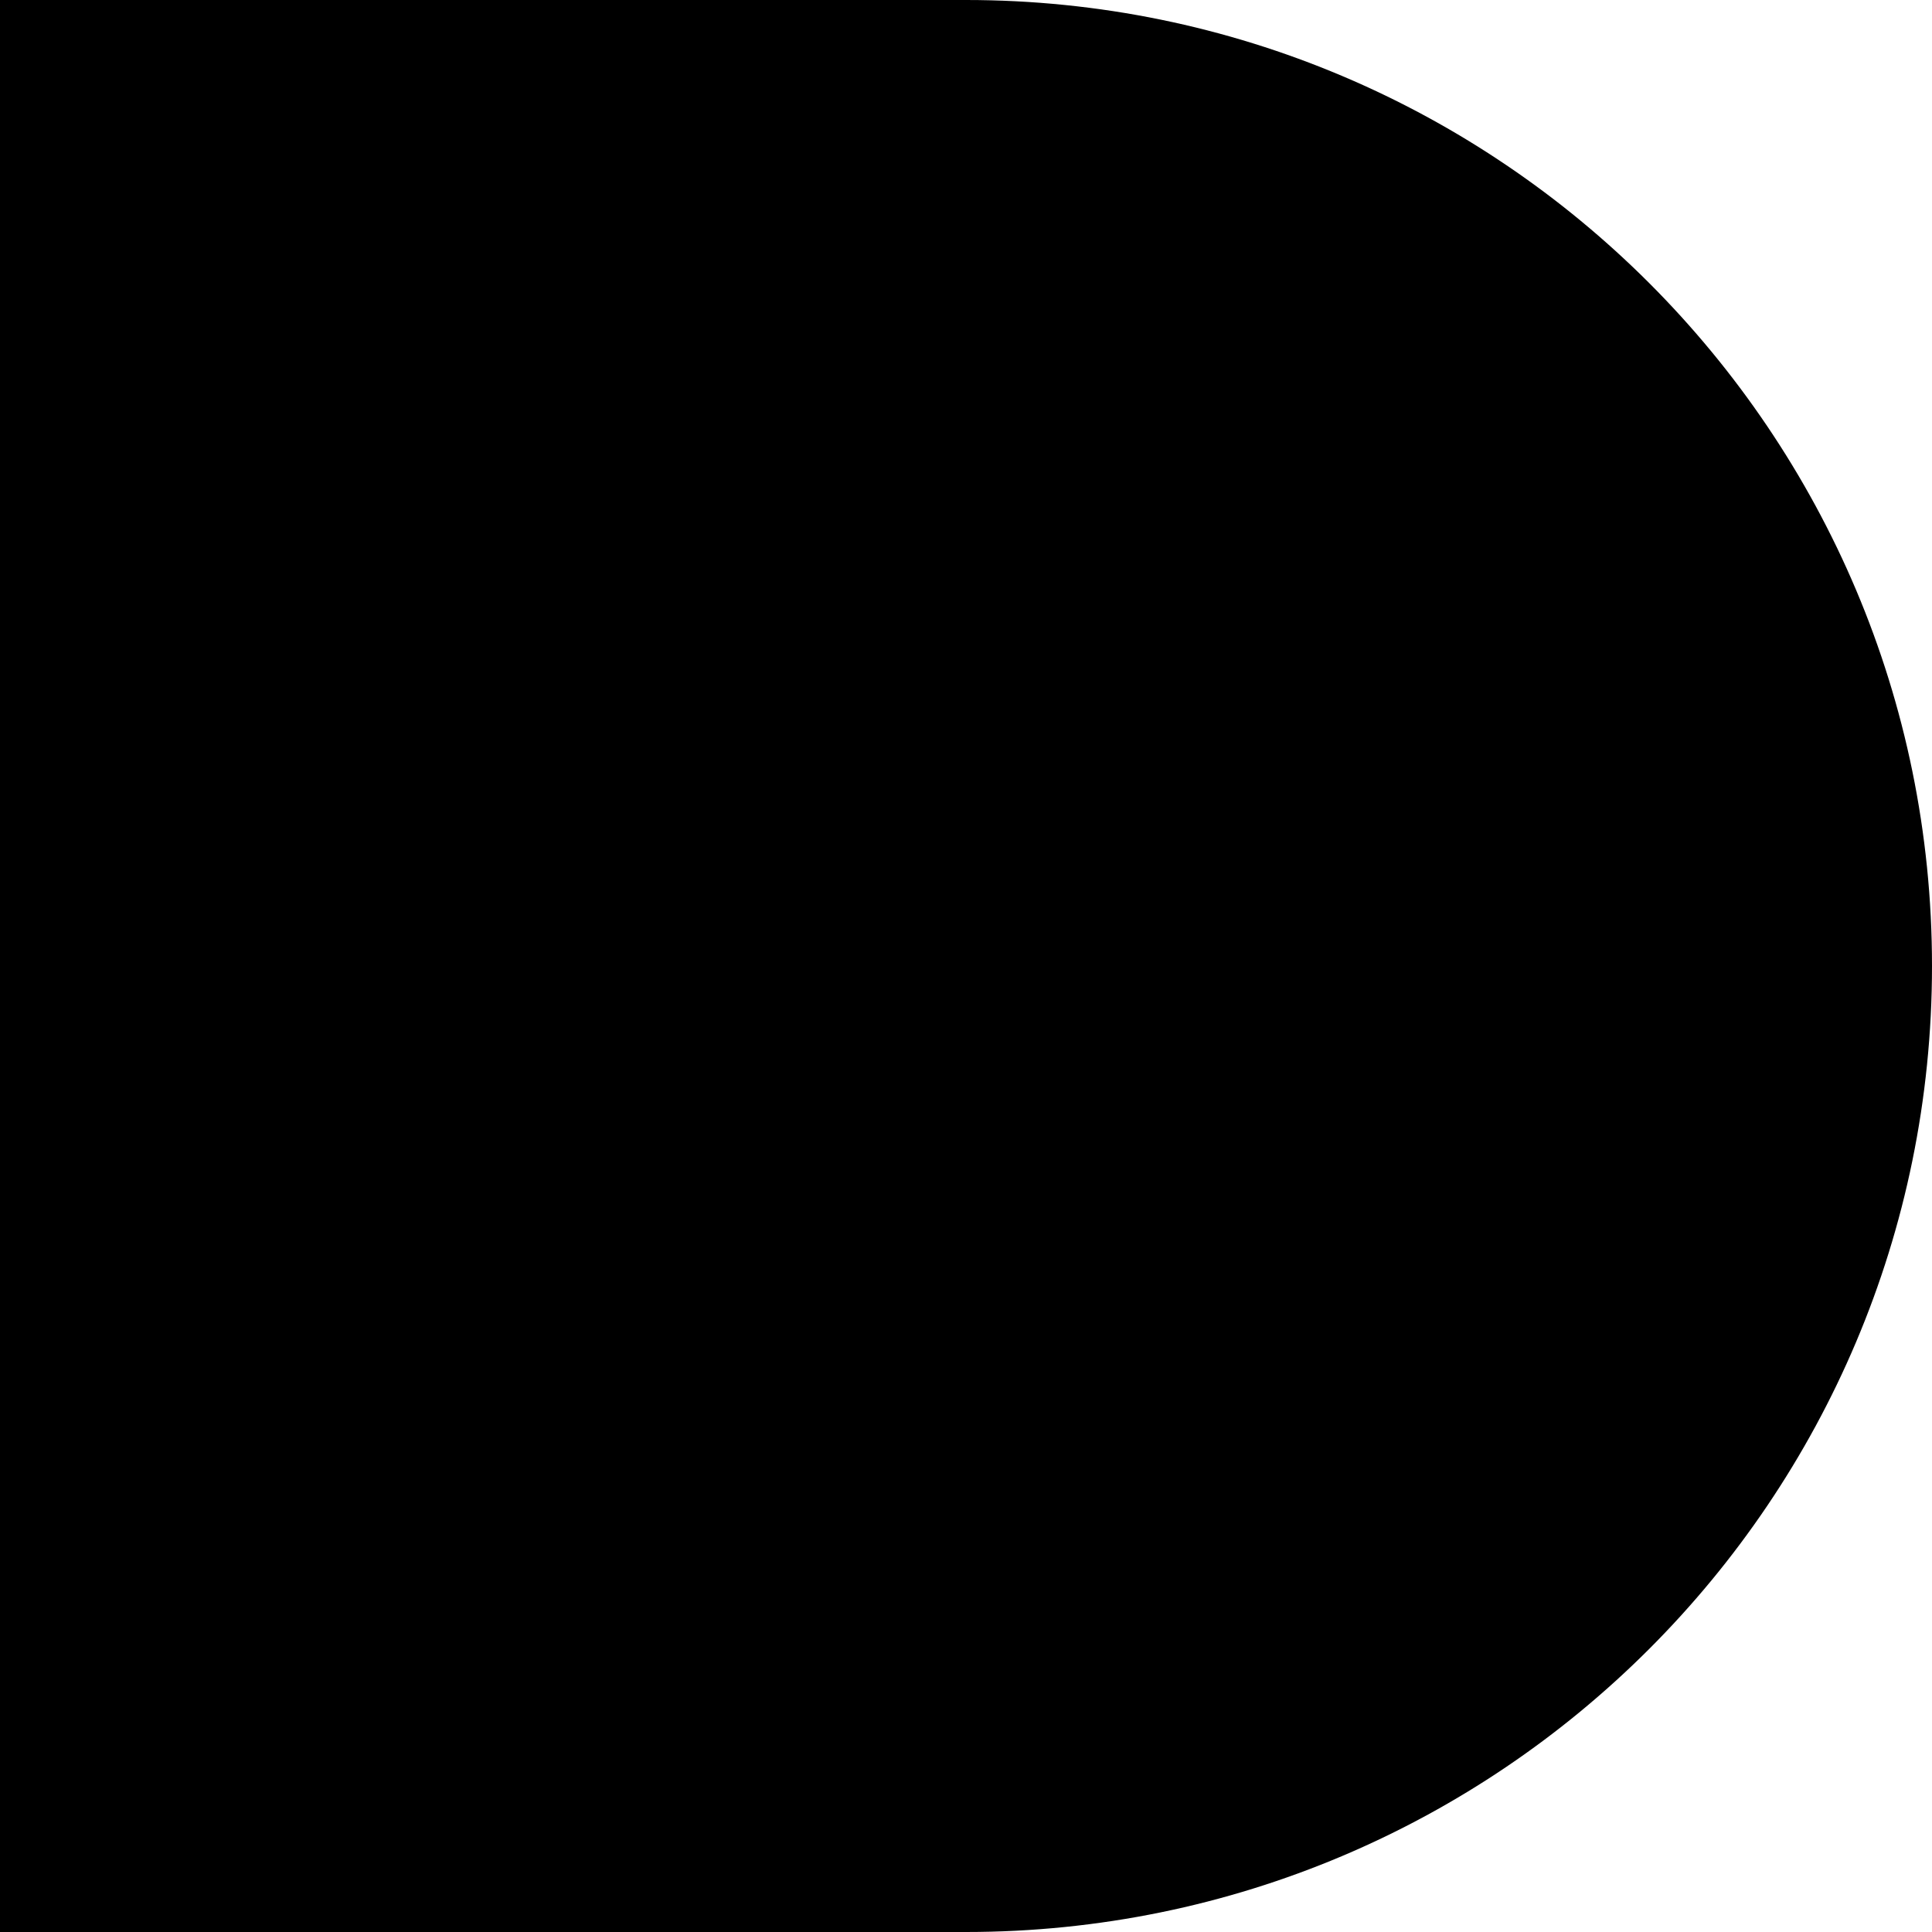 <svg width="33" height="33" viewBox="0 0 33 33" fill="none" xmlns="http://www.w3.org/2000/svg">
<path d="M0 0H16.5C25.613 0 33 7.387 33 16.5C33 25.613 25.613 33 16.5 33H0V0Z" fill="currentColor"/>
</svg>
